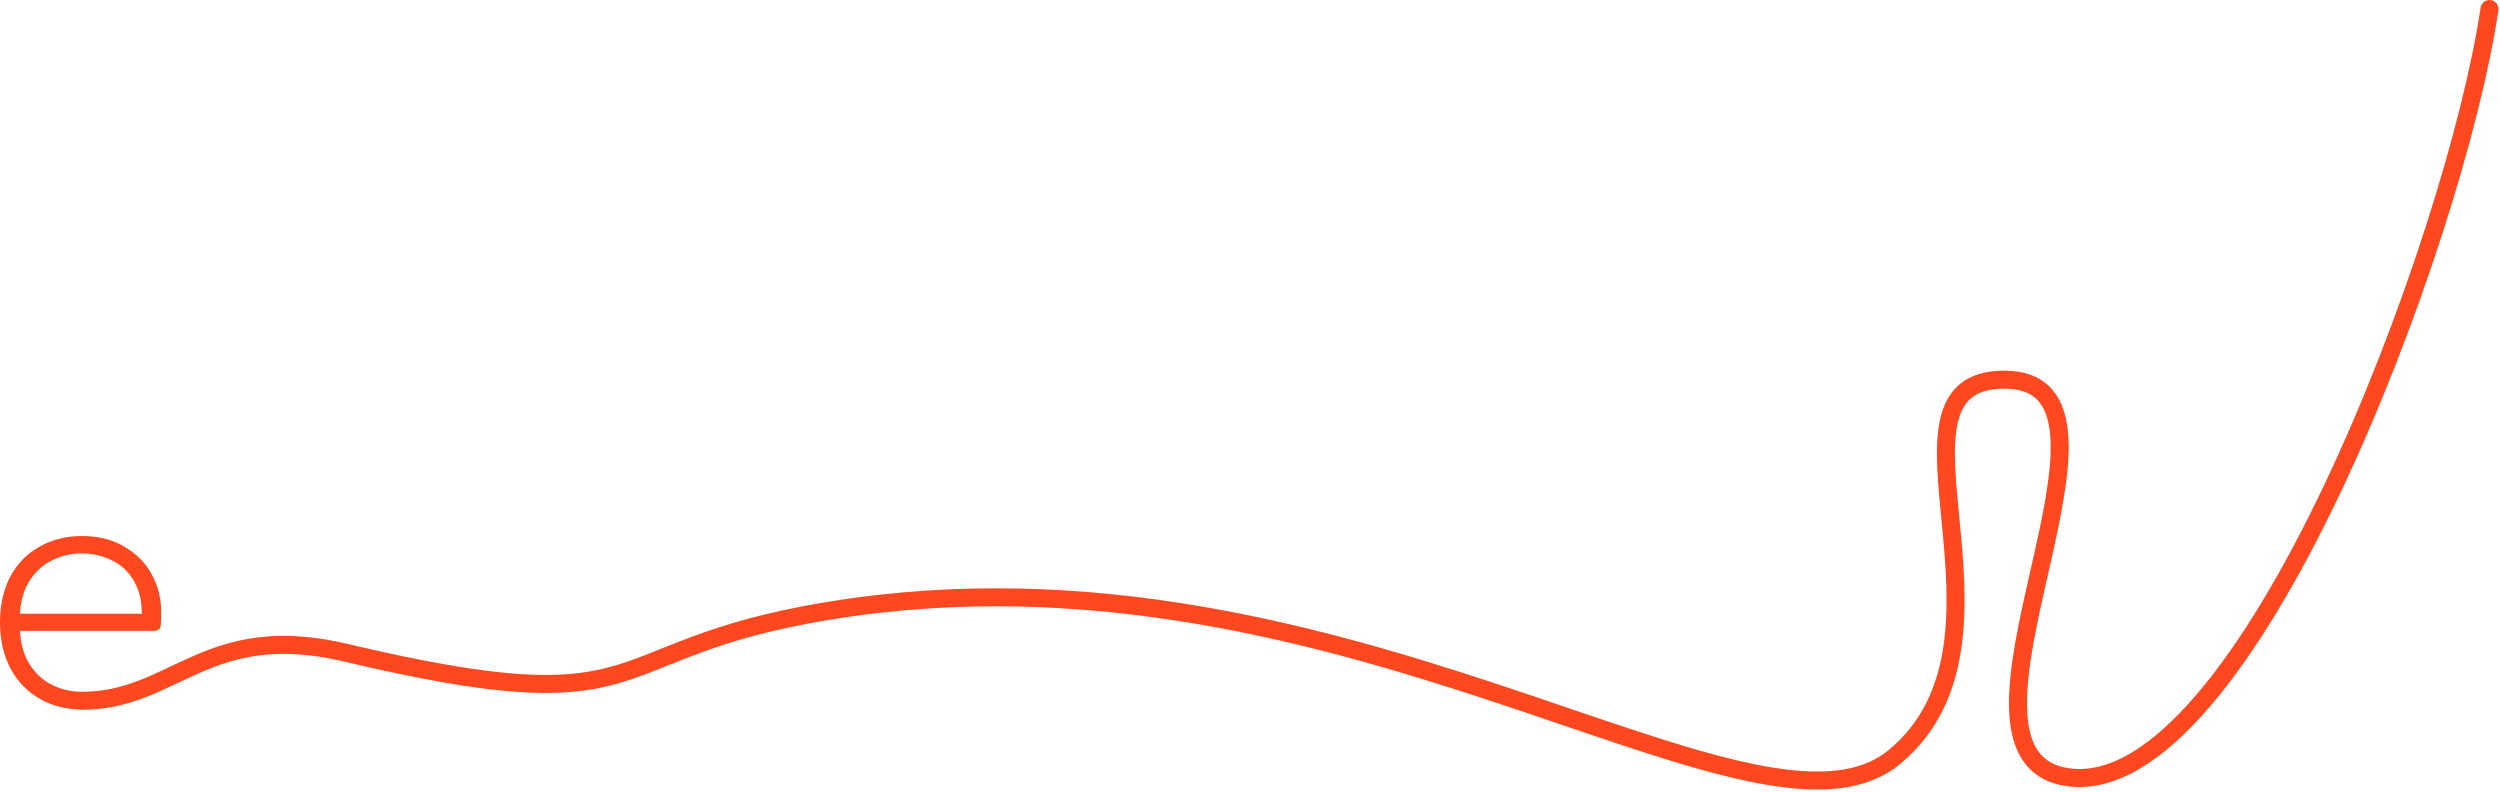<svg width="833" height="264" viewBox="0 0 833 264" fill="none" xmlns="http://www.w3.org/2000/svg">
<path d="M27.304 233.5C58.304 233.5 68.864 206.501 115.304 217.5C216.804 241.539 198.93 218.147 267.804 205C443.304 171.5 584.5 291.5 631.5 252C678.5 212.5 621.79 126.5 667.804 126.5C720 126.5 639.804 252.5 689.304 259C748 266.708 818 80.5 829.5 3" stroke="#FF481F" stroke-width="6" stroke-linecap="round"/>
<path d="M3.958 222.535L3.96 222.538C6.269 226.817 9.468 230.12 13.553 232.435C17.365 234.595 21.646 235.743 26.385 235.885C27.229 235.91 27.9 235.224 27.9 234.4V232.5C27.9 231.667 27.227 231.012 26.419 230.982C23.005 230.852 19.843 230.042 16.927 228.555C13.749 226.933 11.184 224.501 9.229 221.243C7.421 218.23 6.386 214.555 6.142 210.199C6.127 209.933 6.342 209.7 6.628 209.7H51.605C52.365 209.7 53.023 209.126 53.078 208.344C53.16 207.187 53.2 205.671 53.2 203.8C53.2 199.452 52.18 195.403 50.14 191.662C48.094 187.844 45.093 184.812 41.152 182.568C37.263 180.249 32.672 179.1 27.4 179.1C22.192 179.1 17.539 180.251 13.456 182.564C9.369 184.812 6.17 188.083 3.86 192.363L3.86 192.363L3.857 192.368C1.613 196.652 0.5 201.668 0.5 207.4C0.5 213.134 1.647 218.184 3.958 222.535ZM45.164 193.544L45.164 193.544L45.167 193.551C46.916 196.566 47.778 200.22 47.726 204.535C47.723 204.788 47.513 205 47.241 205H6.628C6.343 205 6.127 204.767 6.143 204.501C6.388 200.211 7.422 196.57 9.227 193.56C11.249 190.3 13.815 187.901 16.924 186.347L16.924 186.347L16.927 186.345C20.121 184.716 23.576 183.9 27.3 183.9C31.024 183.9 34.479 184.716 37.673 186.345L37.673 186.346L37.68 186.349C40.851 187.902 43.344 190.295 45.164 193.544Z" fill="#FF481F" stroke="#FF481F"/>
</svg>
